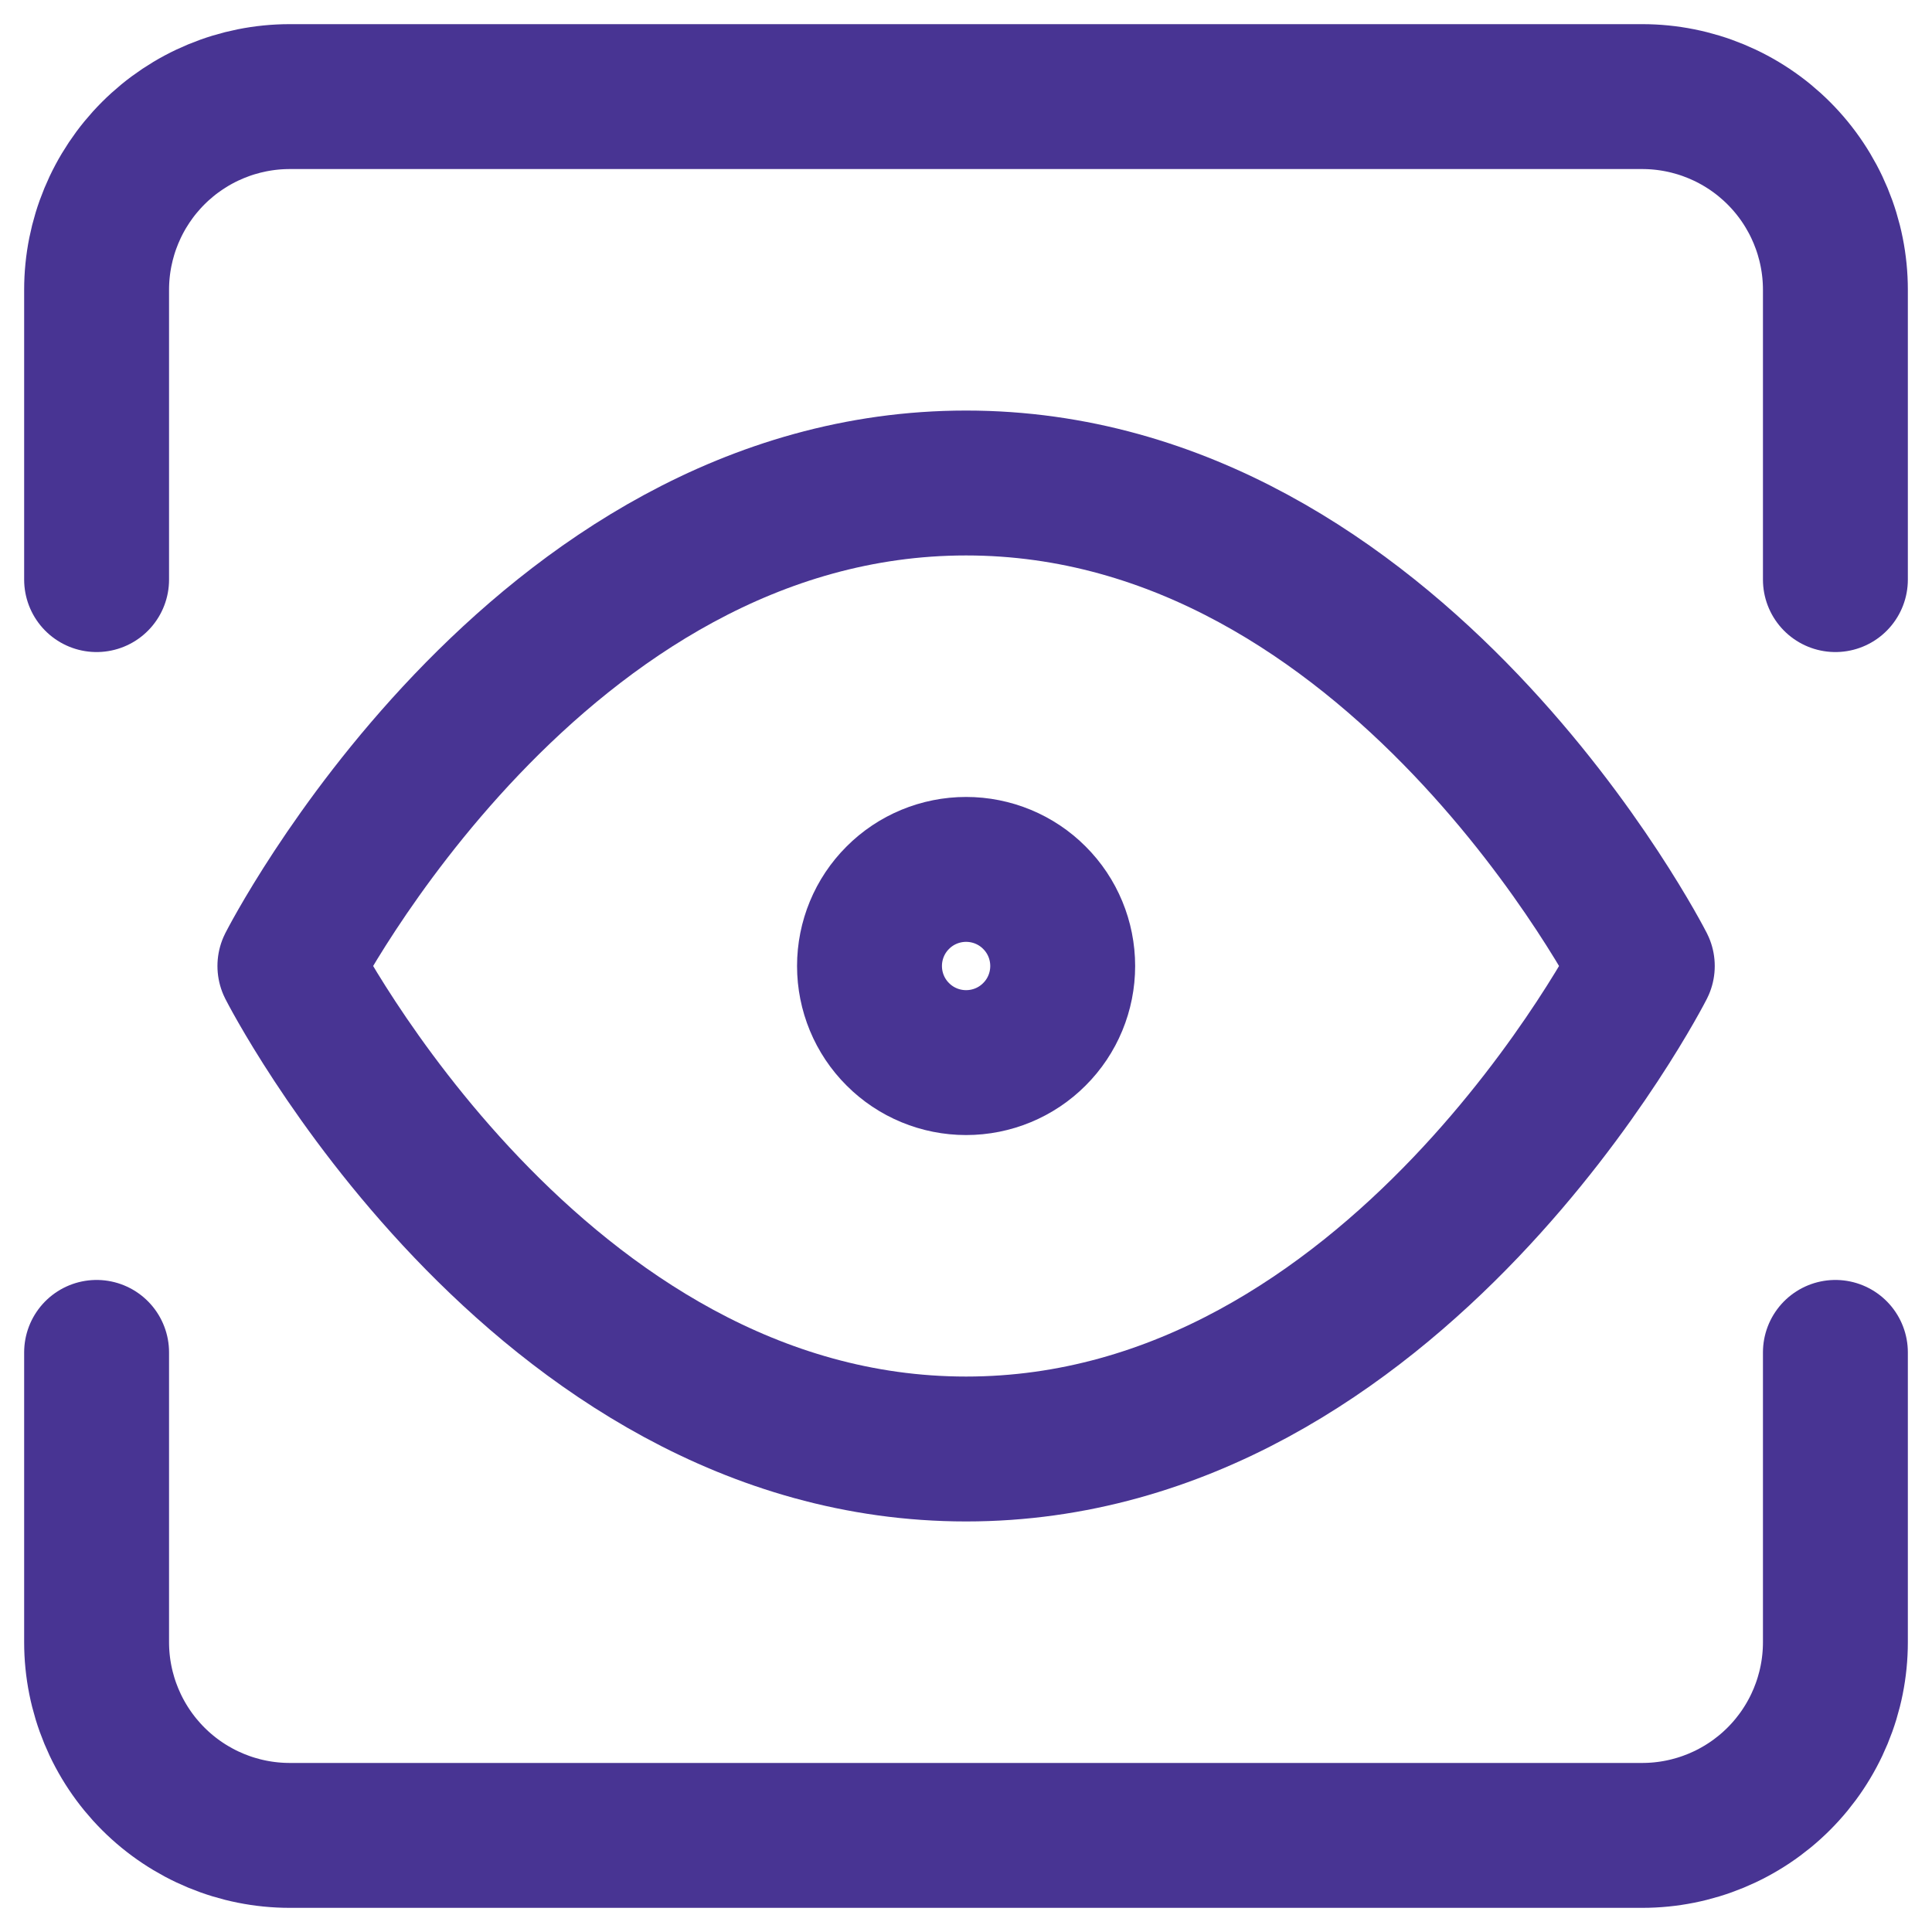<svg width="20" height="20" viewBox="0 0 20 20" fill="none" xmlns="http://www.w3.org/2000/svg">
<path d="M3.001 10C3.001 10 5.546 5 10.001 5C14.455 5 17.001 10 17.001 10C17.001 10 14.455 15 10.001 15C5.546 15 3.001 10 3.001 10Z" stroke="#483493" stroke-width="1.5" stroke-linecap="round" stroke-linejoin="round"/>
<path d="M10.001 11C10.266 11 10.521 10.895 10.708 10.707C10.896 10.52 11.001 10.265 11.001 10C11.001 9.735 10.896 9.48 10.708 9.293C10.521 9.105 10.266 9 10.001 9C9.736 9 9.481 9.105 9.294 9.293C9.106 9.48 9.001 9.735 9.001 10C9.001 10.265 9.106 10.52 9.294 10.707C9.481 10.895 9.736 11 10.001 11Z" stroke="#483493" stroke-width="1.5" stroke-linecap="round" stroke-linejoin="round"/>
<path d="M19 6V3C19 2.47 18.789 1.961 18.414 1.586C18.039 1.211 17.53 1 17 1H3C2.47 1 1.961 1.211 1.586 1.586C1.211 1.961 1 2.47 1 3V6M19 14V17C19 17.53 18.789 18.039 18.414 18.414C18.039 18.789 17.53 19 17 19H3C2.47 19 1.961 18.789 1.586 18.414C1.211 18.039 1 17.53 1 17V14" stroke="#483493" stroke-width="1.5" stroke-linecap="round" stroke-linejoin="round"/>
</svg>
